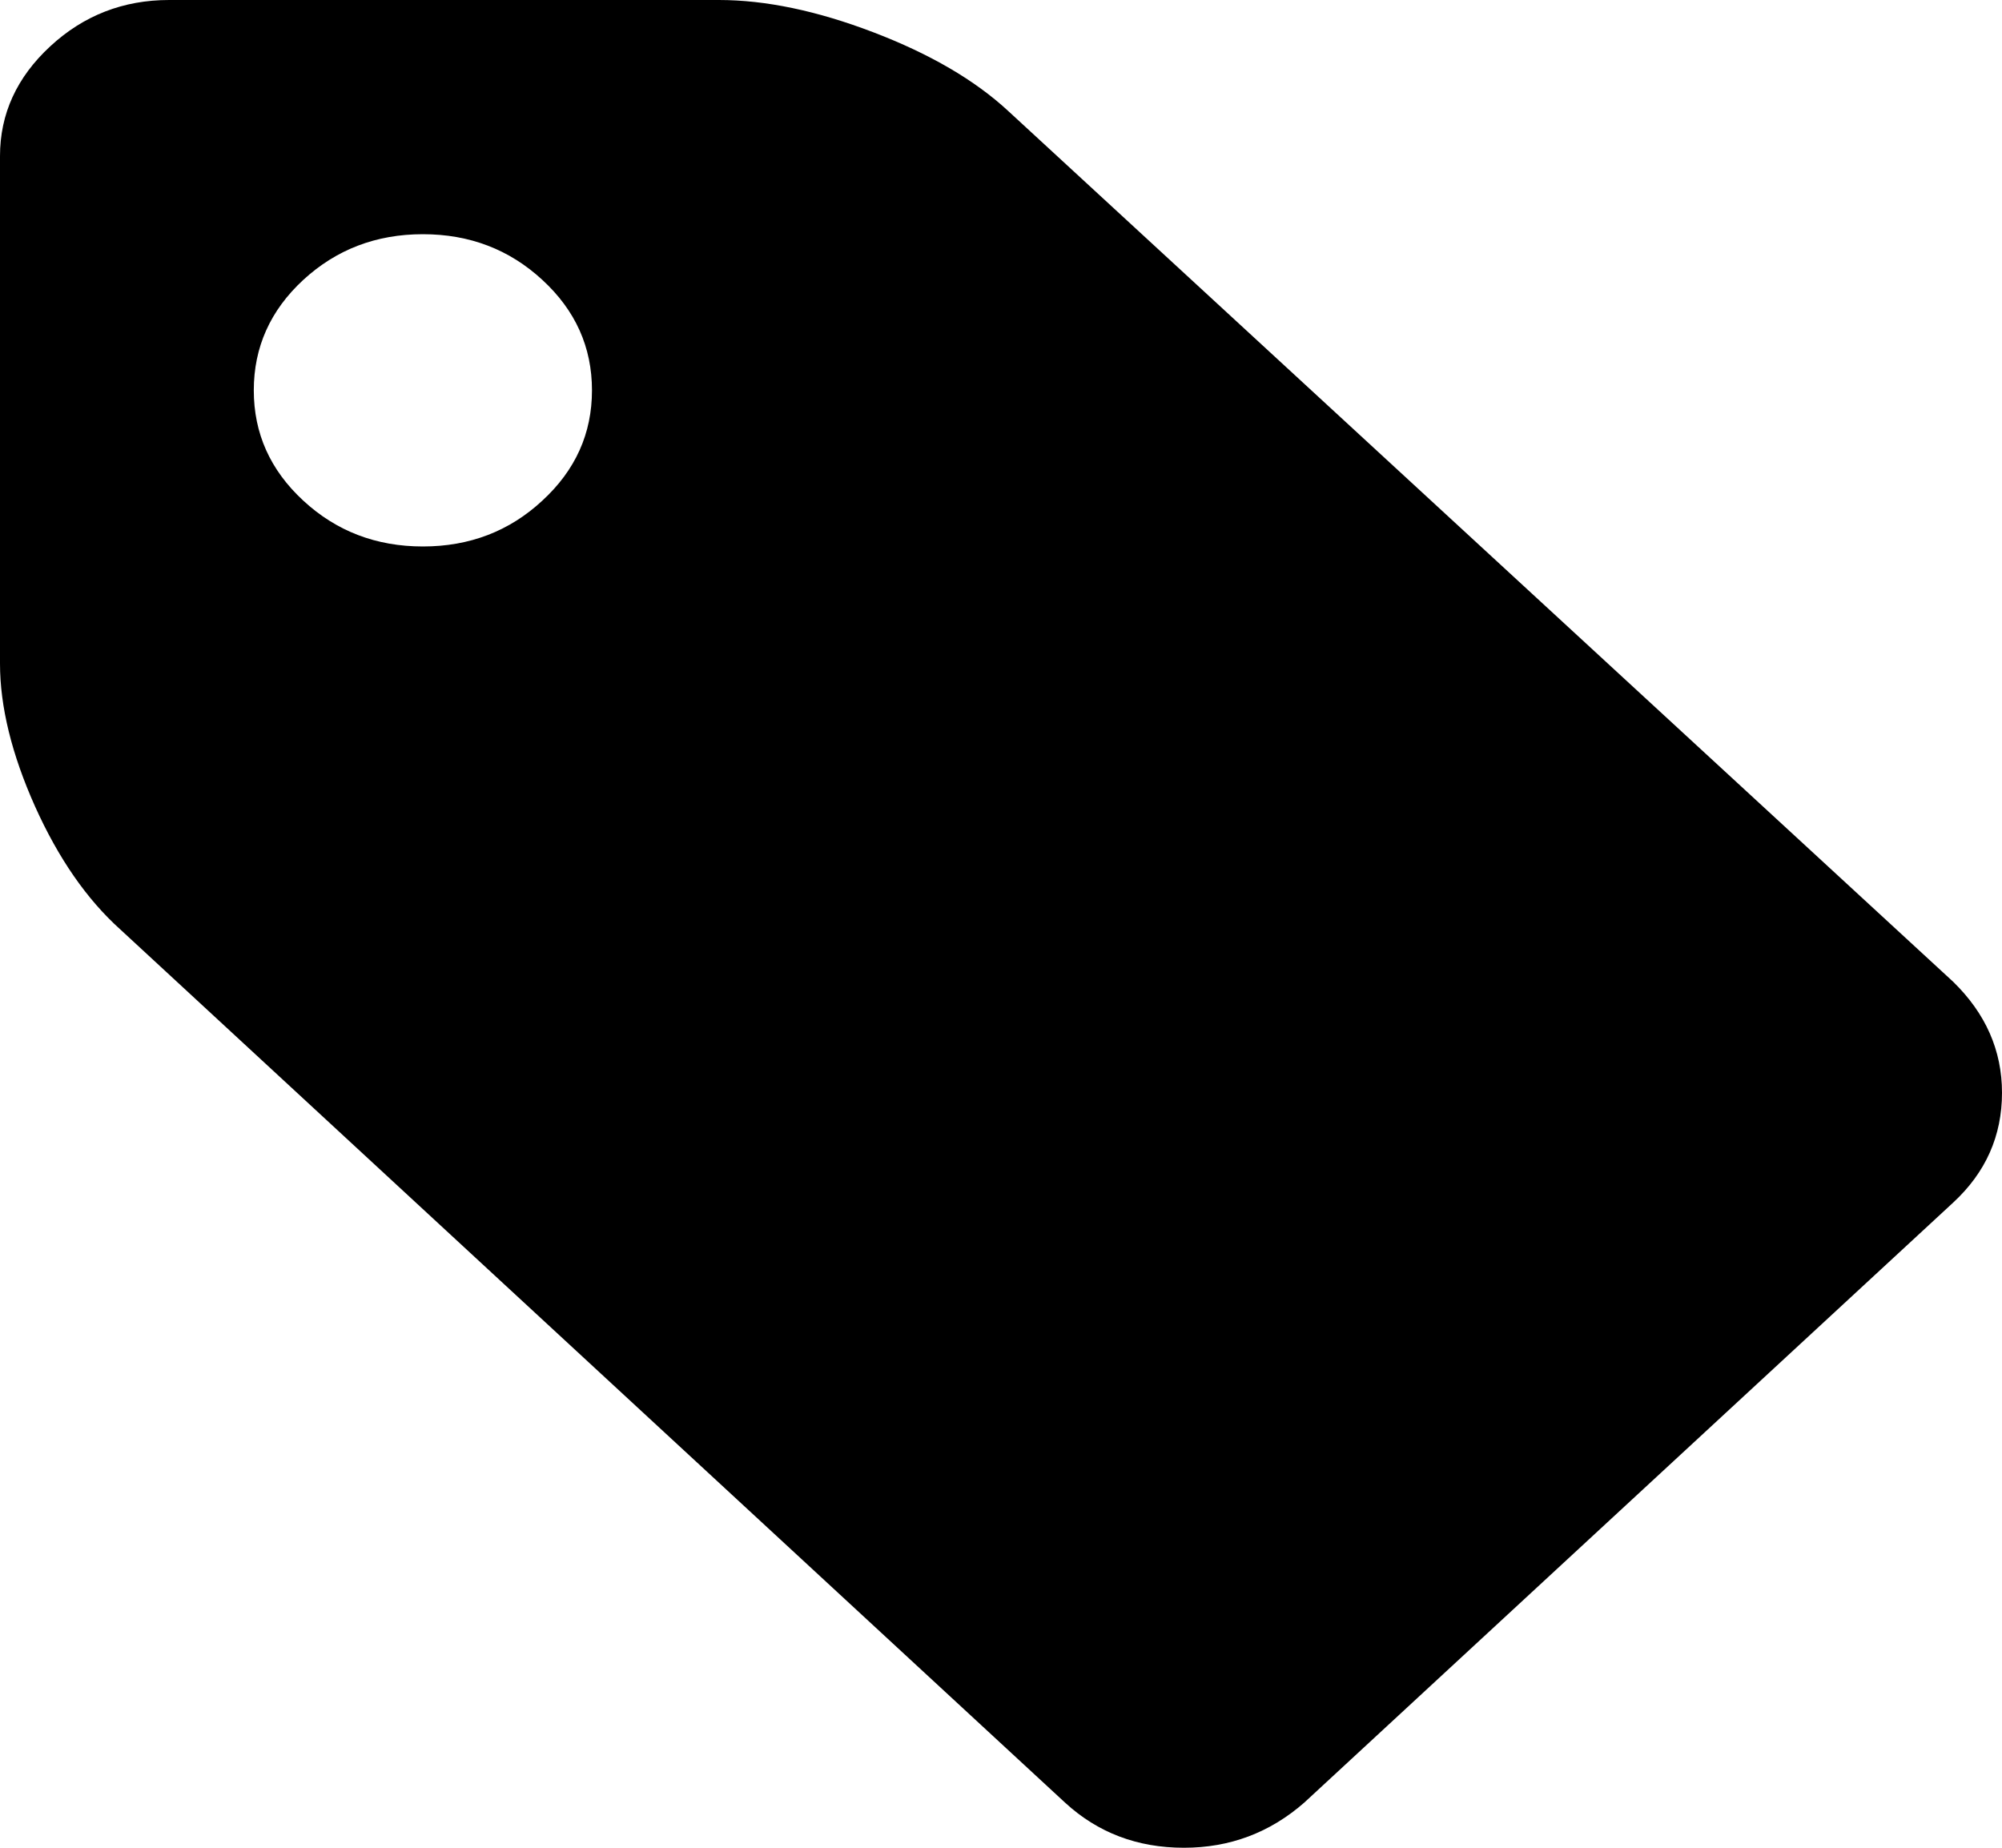 ﻿<?xml version="1.0" encoding="utf-8"?>
<svg version="1.1" xmlns:xlink="http://www.w3.org/1999/xlink" width="13px" height="12px" xmlns="http://www.w3.org/2000/svg">
  <g transform="matrix(1 0 0 1 -55 -17 )">
    <path d="M 3.522 3.251  C 3.737 3.053  3.844 2.815  3.844 2.535  C 3.844 2.255  3.737 2.016  3.522 1.818  C 3.308 1.62  3.049 1.521  2.746 1.521  C 2.443 1.521  2.184 1.62  1.969 1.818  C 1.755 2.016  1.648 2.255  1.648 2.535  C 1.648 2.815  1.755 3.053  1.969 3.251  C 2.184 3.45  2.443 3.549  2.746 3.549  C 3.049 3.549  3.308 3.45  3.522 3.251  Z M 12.683 6.376  C 12.894 6.582  13 6.822  13 7.097  C 13 7.377  12.894 7.615  12.683 7.81  L 8.469 11.707  C 8.246 11.902  7.986 12  7.688 12  C 7.385 12  7.128 11.902  6.916 11.707  L 0.781 6.036  C 0.563 5.84  0.379 5.574  0.227 5.236  C 0.076 4.898  0 4.589  0 4.309  L 0 1.014  C 0 0.739  0.109 0.502  0.326 0.301  C 0.543 0.1  0.801 0  1.098 0  L 4.668 0  C 4.971 0  5.306 0.07  5.672 0.21  C 6.038 0.35  6.33 0.52  6.547 0.721  L 12.683 6.376  Z " fill-rule="nonzero" fill="#000000" stroke="none" transform="matrix(1 0 0 1 55 17 )" />
  </g>
</svg>